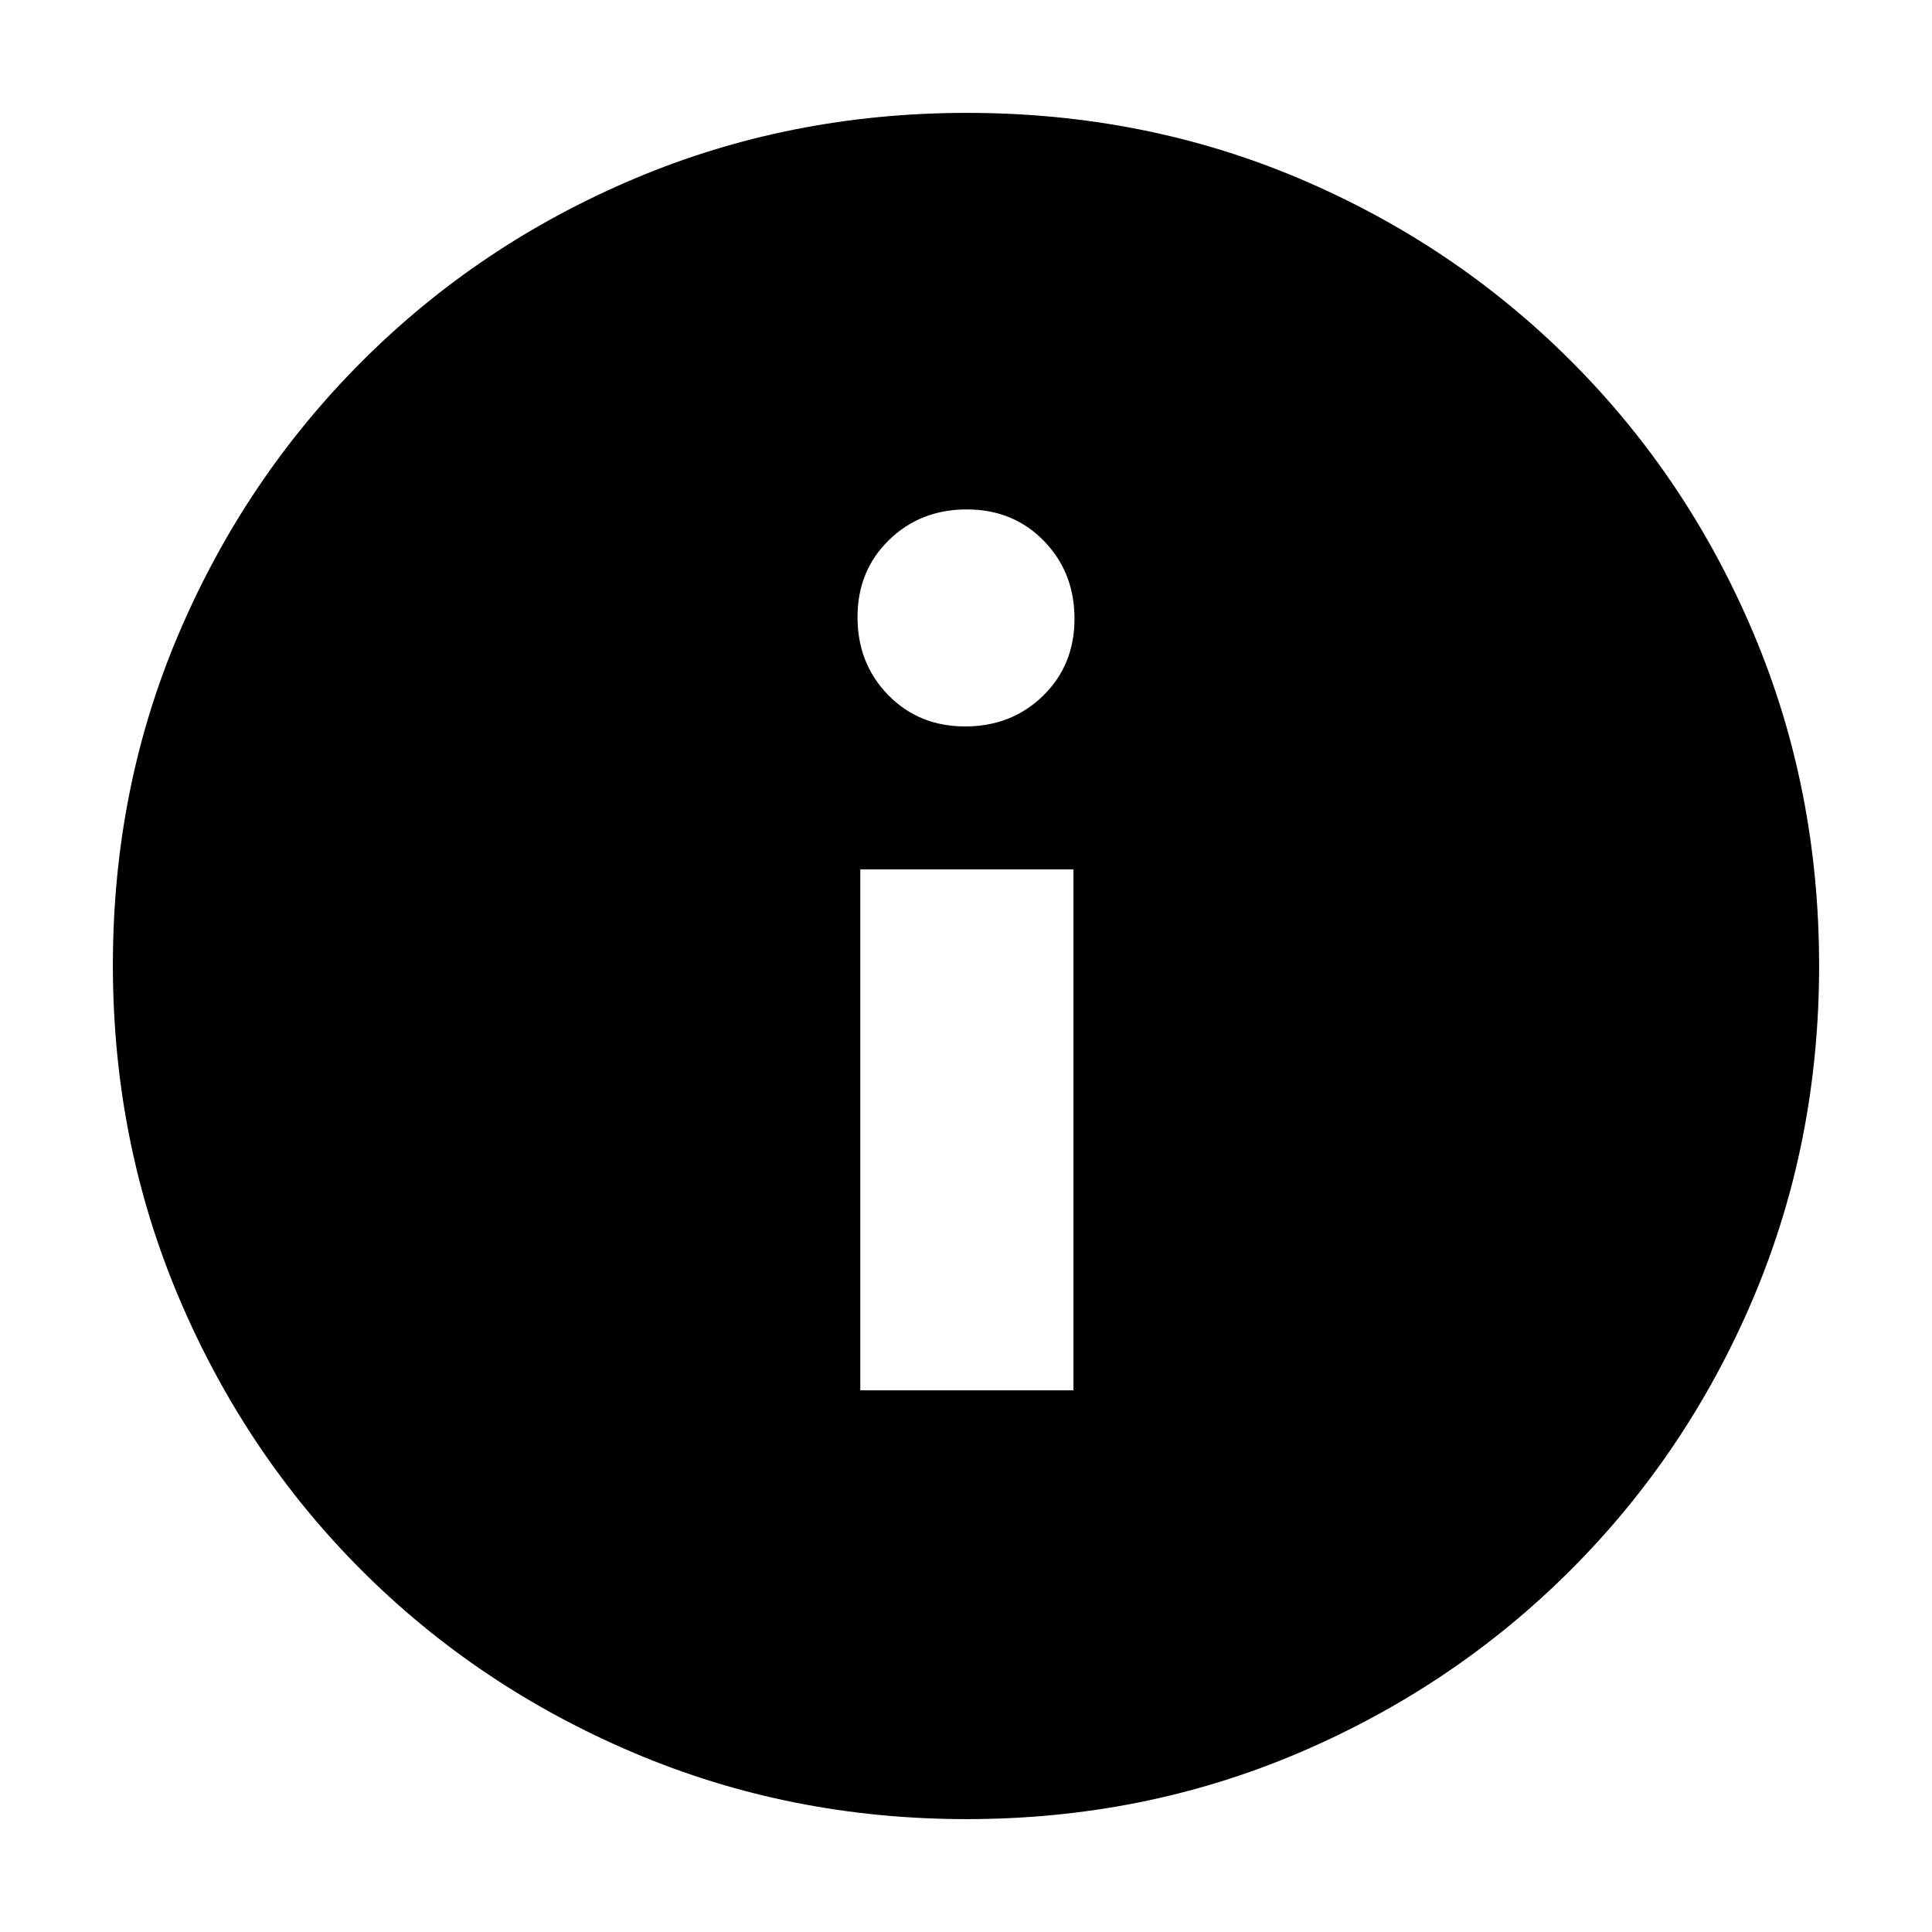 <svg xmlns="http://www.w3.org/2000/svg" height="20" viewBox="0 -960 960 960" width="20"><path d="M427.48-269.17h105.91V-528H427.48v258.83Zm52.13-329.87q23.06 0 38.68-15.24 15.62-15.23 15.62-38.29t-15.23-38.68q-15.23-15.62-38.29-15.62t-38.68 15.23q-15.62 15.24-15.62 38.3 0 23.06 15.23 38.68 15.23 15.62 38.29 15.62Zm.67 542.95q-87.62 0-165.14-32.85-77.53-32.85-135.44-90.76-57.91-57.91-90.76-135.39-32.85-77.49-32.85-165.37 0-88.13 32.91-165.1 32.9-76.97 91.01-135.04 58.1-58.06 135.39-90.69 77.3-32.62 165.06-32.62 88.12 0 165.11 32.61 76.99 32.62 135.05 90.68 58.06 58.06 90.68 135.3 32.61 77.24 32.61 165.13t-32.62 164.98q-32.63 77.1-90.69 135.2Q722.53-121.9 645.34-89q-77.2 32.91-165.06 32.91Z"/></svg>